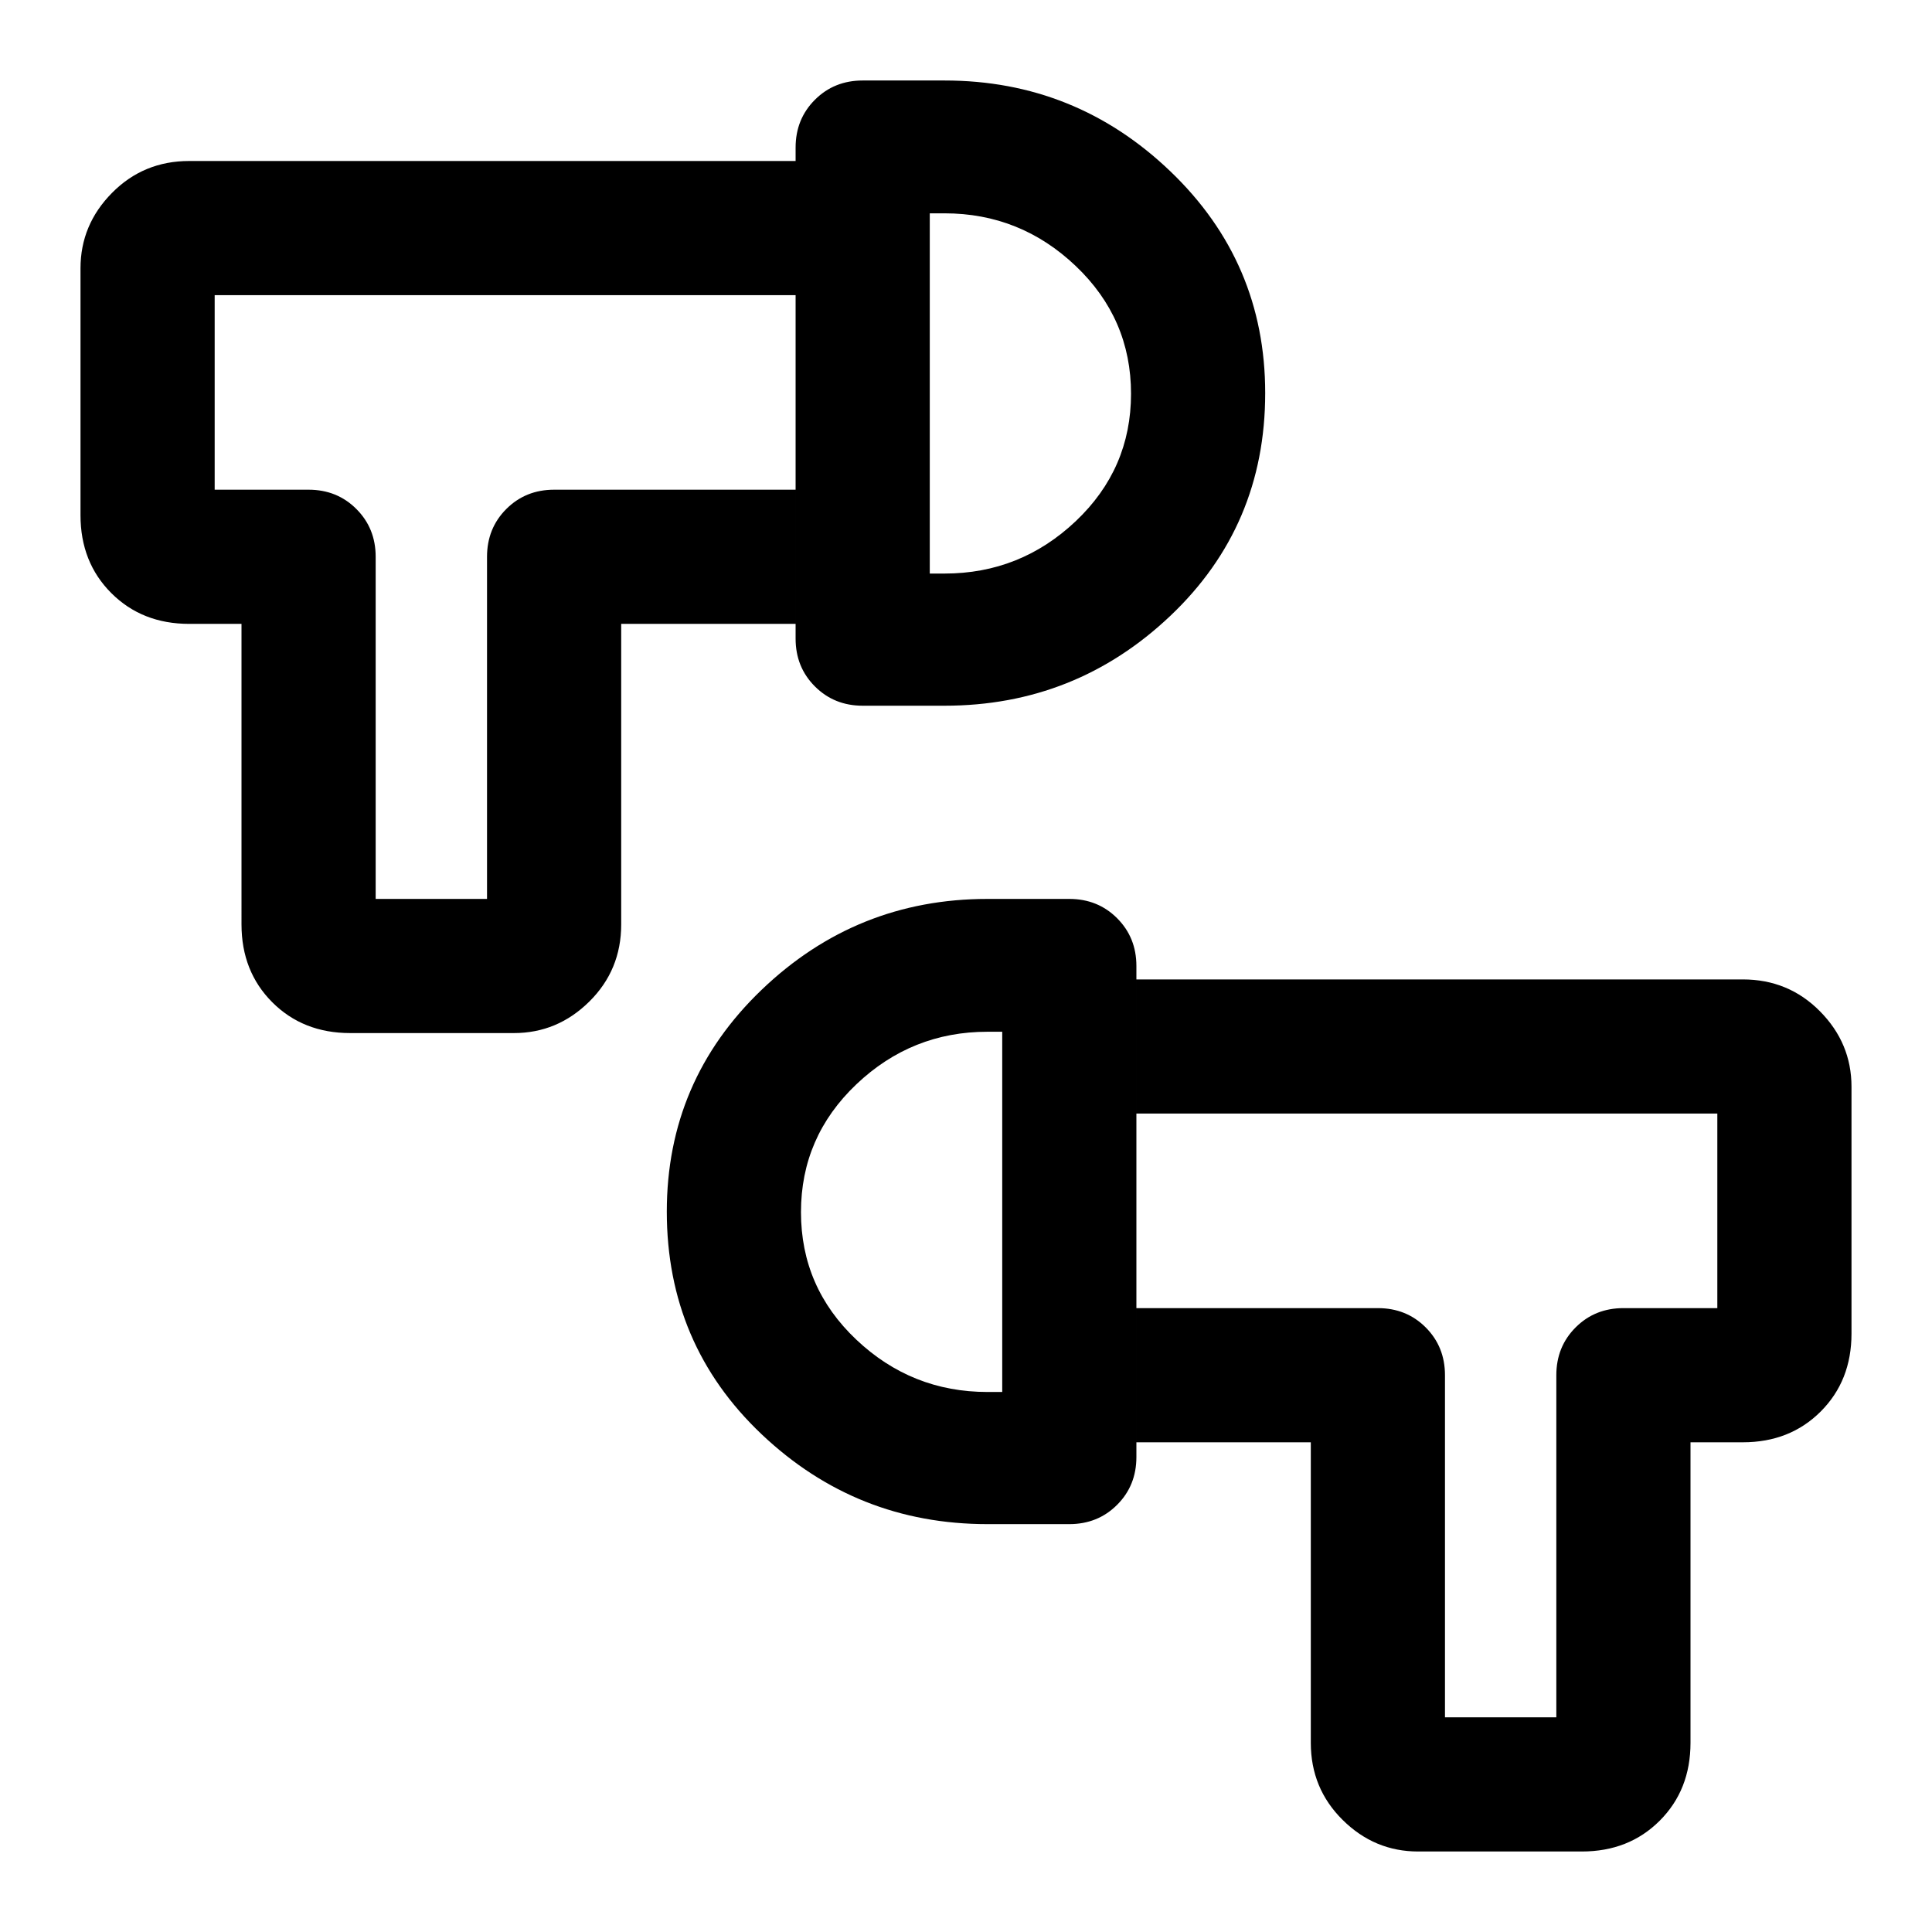 <svg xmlns="http://www.w3.org/2000/svg" height="40" viewBox="0 -960 960 960" width="40"><path d="M786-40h-81.33q-21.67 0-37.5-15.67Q651.33-71.33 651.33-94v-149.33h-86.66V-310h120q14.16 0 23.75 9.58 9.58 9.59 9.58 23.75v170h55.33v-170q0-14.16 9.59-23.75 9.58-9.58 23.75-9.58h46.66v-96.67H564.67v-66.66H866q22.67 0 38.33 15.83Q920-441.67 920-420v122.67q0 23.4-15.3 38.7-15.3 15.3-38.7 15.3h-26V-94q0 23.4-15.3 38.7Q809.4-40 786-40ZM331.33-357.97q0-65.03 47.12-110.2 47.12-45.16 112.22-45.16h40.66q14.17 0 23.75 9.58 9.59 9.58 9.59 23.75v244q0 14.17-9.59 23.75-9.58 9.58-23.75 9.58h-40.66q-65.1 0-112.22-44.65-47.12-44.64-47.12-110.65Zm66.67.28q0 37.36 27.5 63.36t65.17 26H498v-179h-7.33q-37.67 0-65.17 26.14-27.5 26.15-27.5 63.5Zm100-.31Zm248-.67Zm-572-88q-23.4 0-38.7-15.3-15.3-15.3-15.3-38.7V-650H94q-23.4 0-38.7-15.3Q40-680.6 40-704v-122.67q0-21.66 15.67-37.5Q71.33-880 94-880h301.33v66.67H106.67v96.66h46.66q14.17 0 23.75 9.59 9.59 9.58 9.59 23.75v170H242v-170q0-14.17 9.58-23.75 9.59-9.59 23.75-9.59h120V-650h-86.66v149.33q0 22.67-15.84 38.34-15.83 15.66-37.5 15.66H174Zm221.33-196v-244q0-14.16 9.59-23.75 9.58-9.58 23.75-9.58h40.66q65.1 0 112.22 45.14 47.12 45.14 47.12 110.18 0 66.01-47.12 110.68t-112.22 44.67h-40.66q-14.17 0-23.75-9.59-9.59-9.58-9.59-23.75ZM462-675h7.33q37.67 0 65.17-26t27.5-63.35q0-37.36-27.5-63.5Q507-854 469.33-854H462v179Zm0-89.67Zm-247.33-.66Z"/></svg>